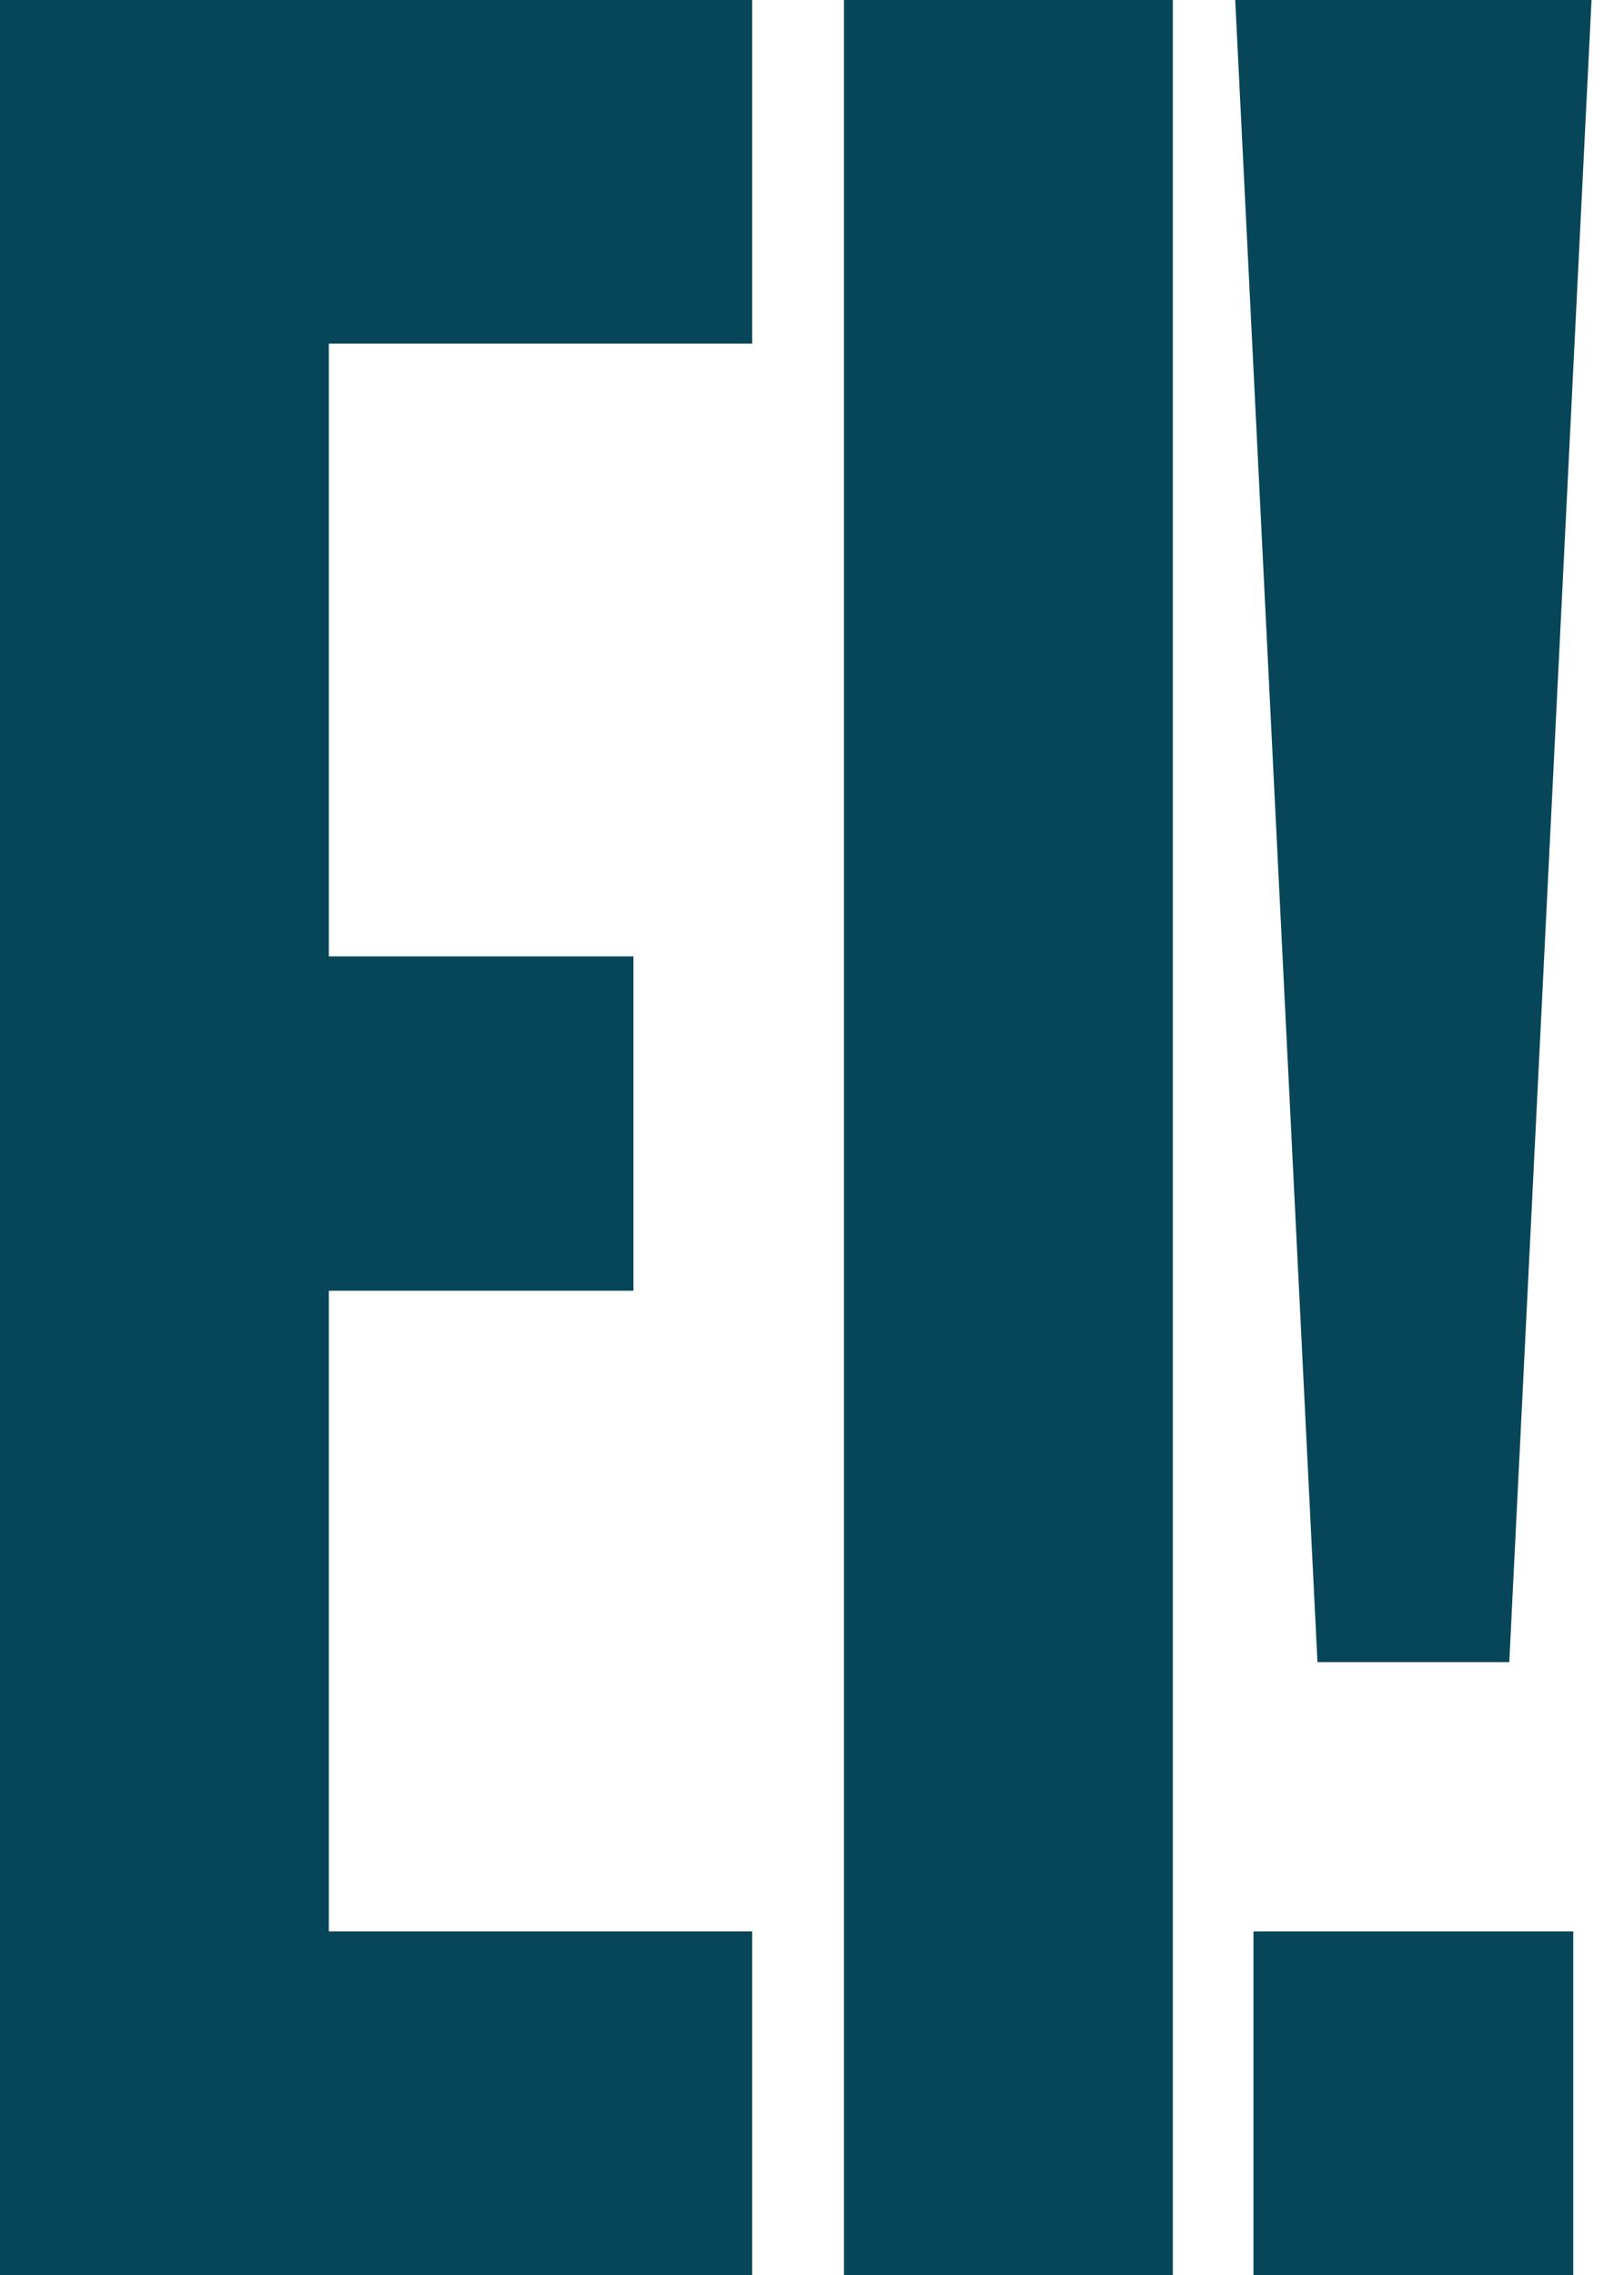 <svg width="20" height="28" viewBox="0 0 20 28" fill="none" xmlns="http://www.w3.org/2000/svg">
<path d="M0 28V0H9.263V4.229H4.05V11.771H7.801V15.886H4.05V23.771H9.263V28H0Z" fill="#064658"/>
<path d="M10.394 28V0H14.444V28H10.394Z" fill="#064658"/>
<path d="M16.225 20.457L15.212 0H19.6L18.587 20.457H16.225ZM15.437 28V23.771H19.375V28H15.437Z" fill="#064658"/>
</svg>
